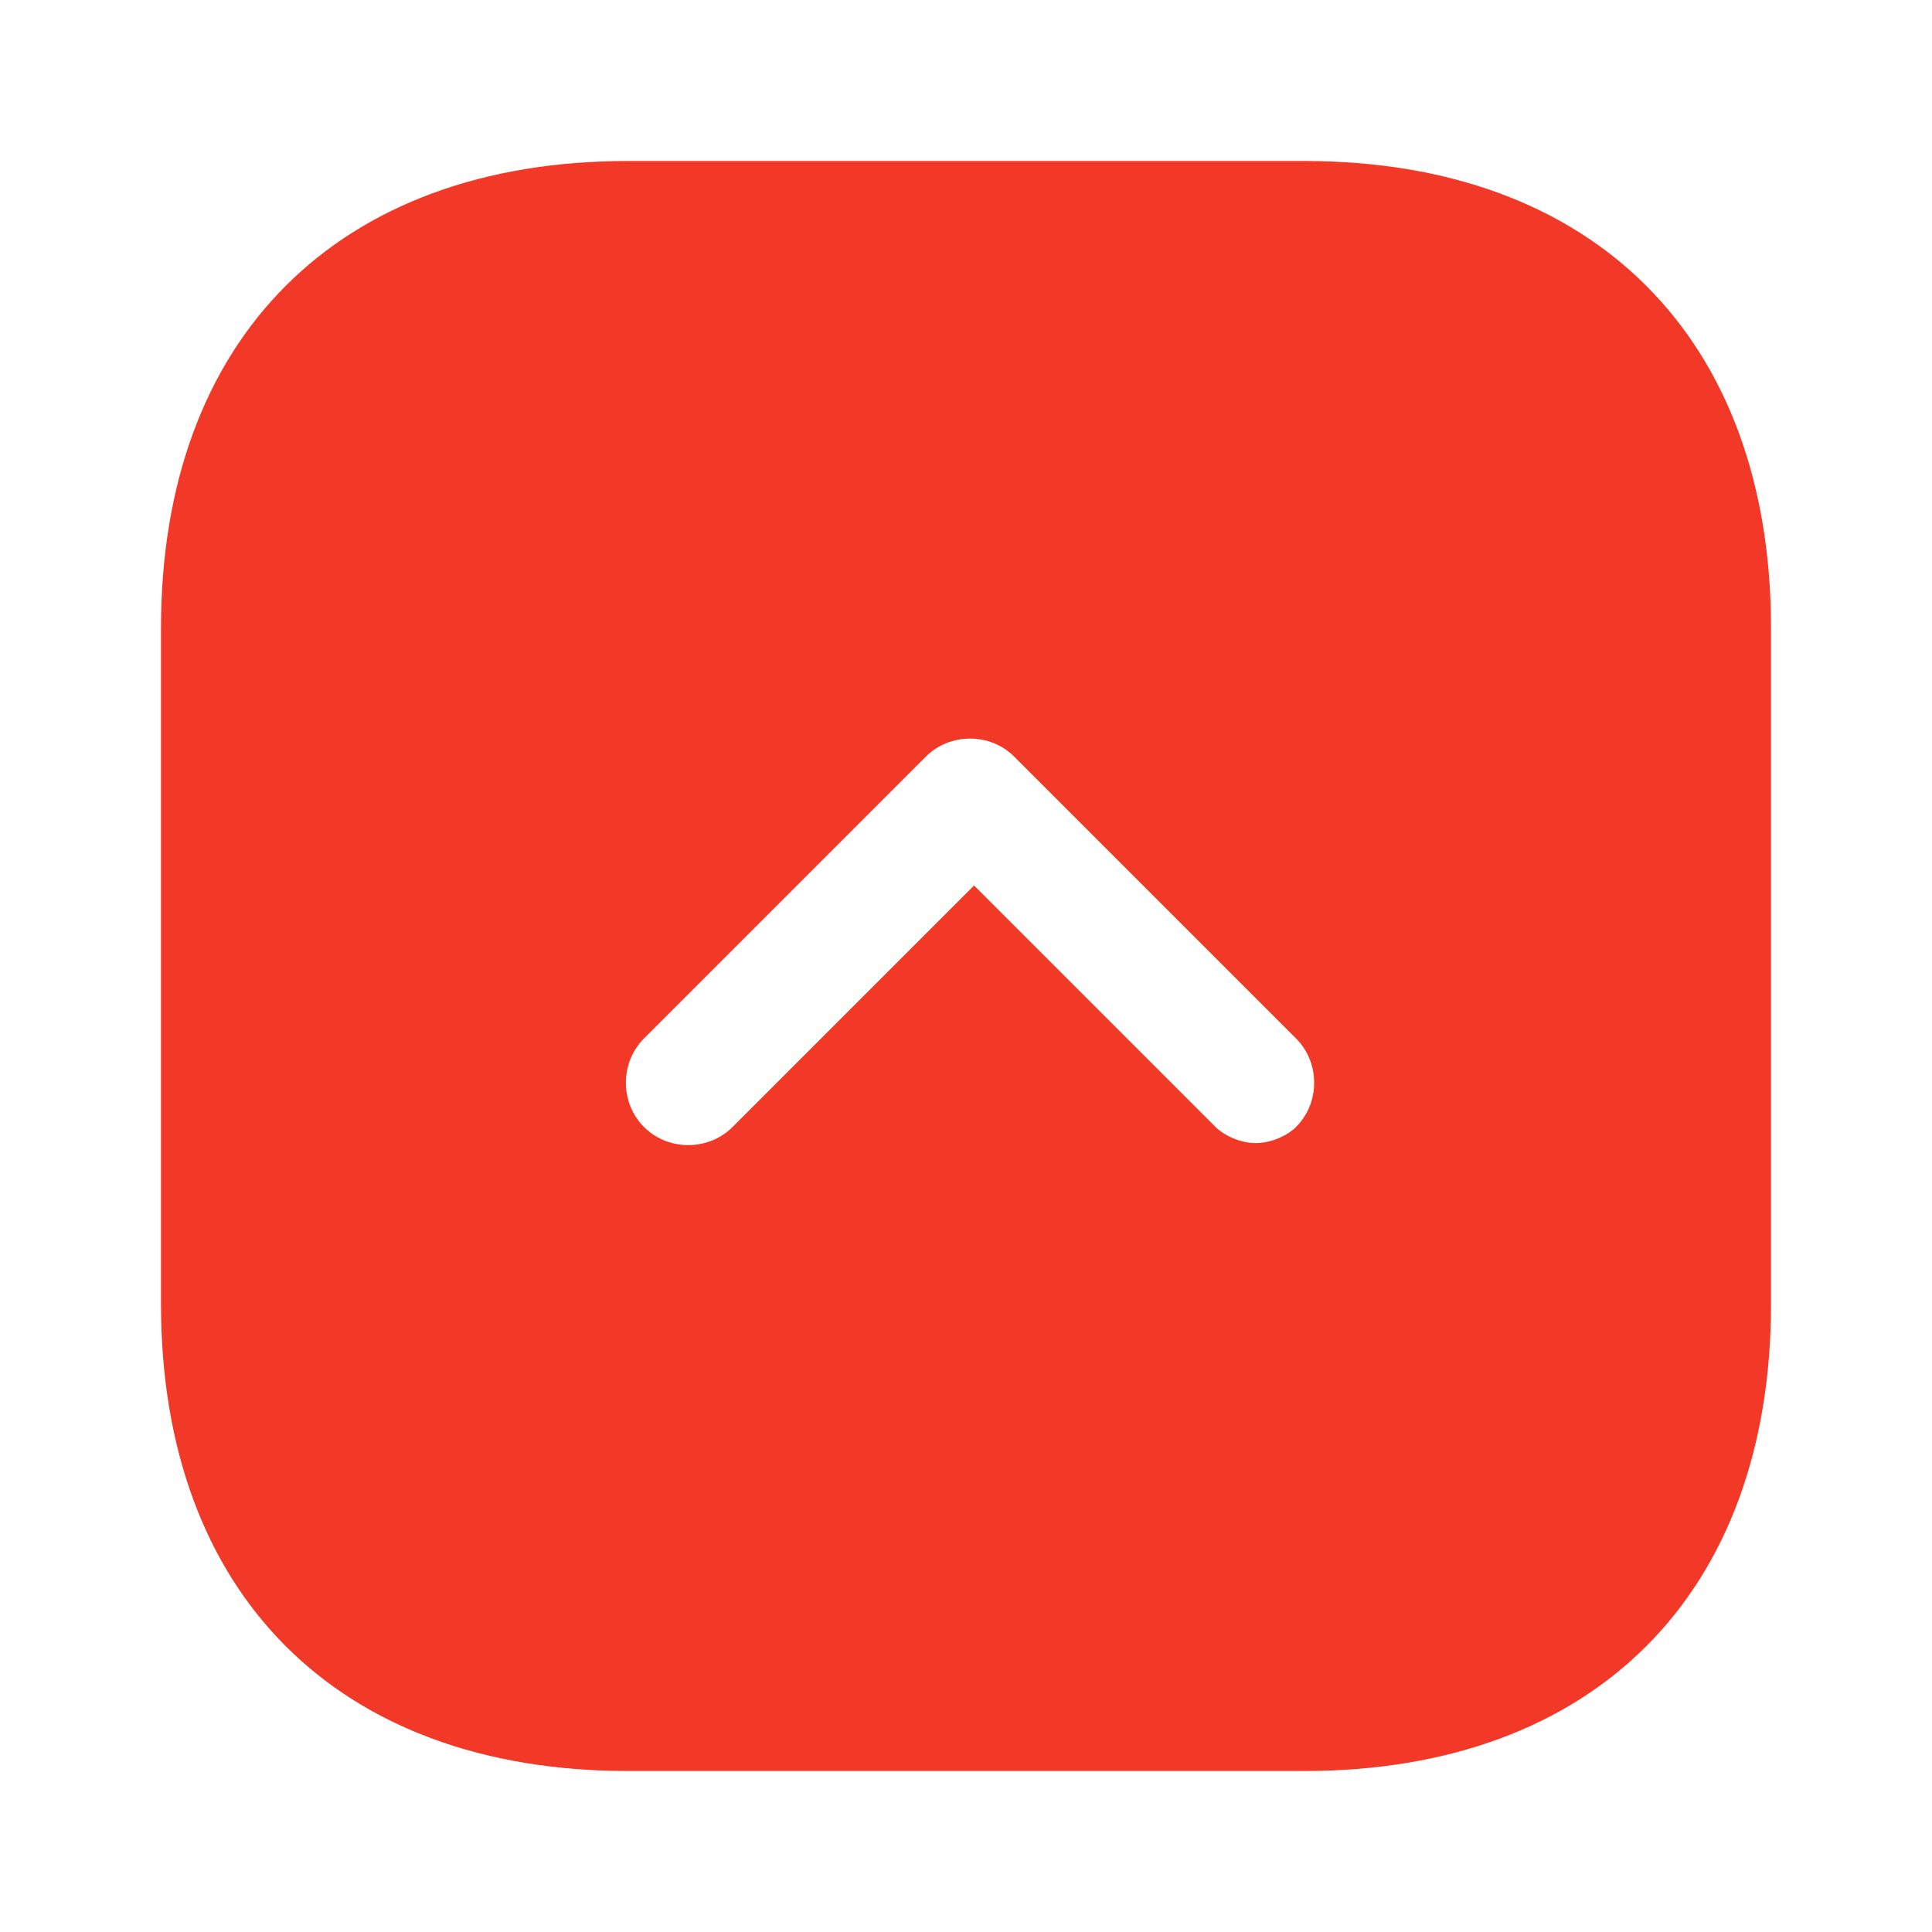 <?xml version="1.0" encoding="utf-8"?>
<!-- Generator: Adobe Illustrator 25.0.0, SVG Export Plug-In . SVG Version: 6.00 Build 0)  -->
<svg version="1.1" id="Layer_1" xmlns="http://www.w3.org/2000/svg" xmlns:xlink="http://www.w3.org/1999/xlink" x="0px" y="0px"
	 viewBox="0 0 24 24" style="enable-background:new 0 0 24 24;" xml:space="preserve">
<style type="text/css">
	.st0{fill:#F23827;}
</style>
<path class="st0" d="M16.2,2H7.8C4.2,2,2,4.2,2,7.8v8.4C2,19.8,4.2,22,7.8,22h8.4c3.6,0,5.8-2.2,5.8-5.8V7.8C22,4.2,19.8,2,16.2,2z
	 M16.1,14c-0.1,0.1-0.3,0.2-0.5,0.2c-0.2,0-0.4-0.1-0.5-0.2l-3-3l-3,3c-0.3,0.3-0.8,0.3-1.1,0c-0.3-0.3-0.3-0.8,0-1.1l3.5-3.5
	c0.3-0.3,0.8-0.3,1.1,0l3.5,3.5C16.4,13.2,16.4,13.7,16.1,14z"/>
</svg>
